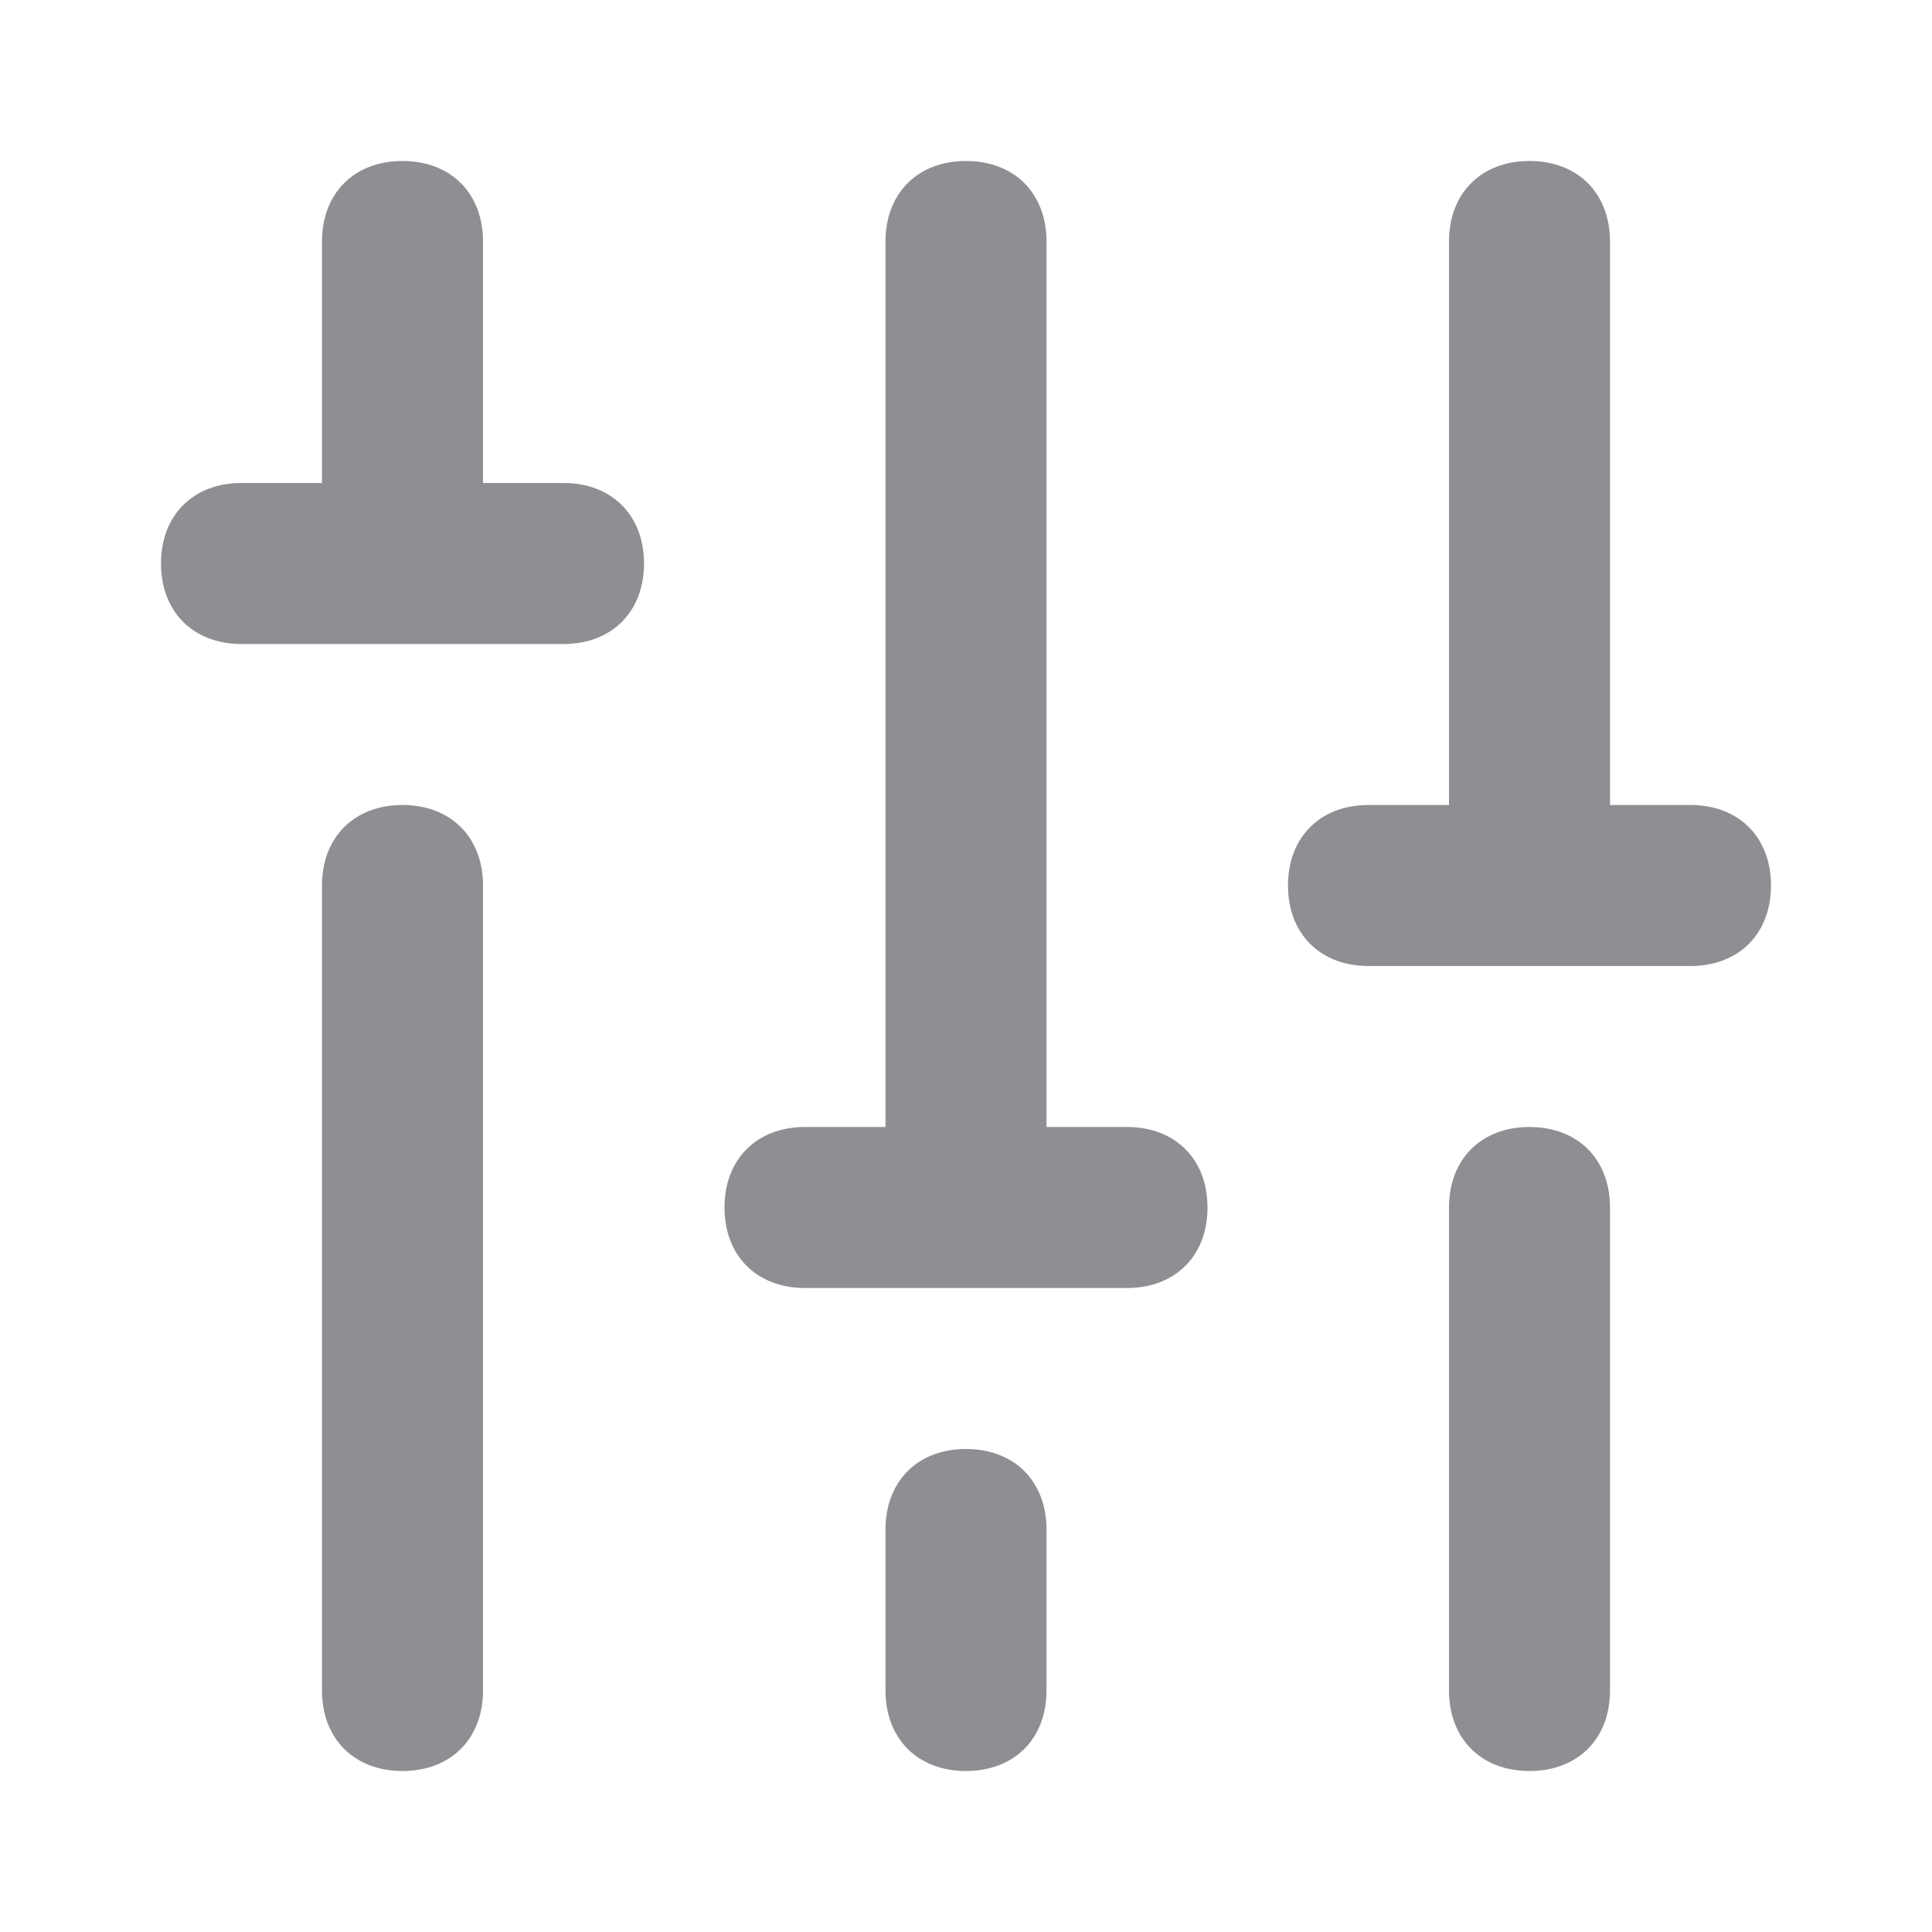 <svg xmlns="http://www.w3.org/2000/svg" enable-background="new 0 0 24 24" viewBox="0 0 24 24" id="sliders-v">  <path fill="#8E8E93" d="M5,10L5,10c-0.6,0-1,0.4-1,1v10c0,0.6,0.4,1,1,1s1-0.4,1-1V11C6,10.4,5.6,10,5,10z M7,6H6V3c0-0.6-0.4-1-1-1S4,2.4,4,3v3H3C2.4,6,2,6.4,2,7s0.4,1,1,1h4c0.6,0,1-0.4,1-1S7.6,6,7,6z M12,18L12,18c-0.6,0-1,0.4-1,1v2c0,0.6,0.4,1,1,1s1-0.4,1-1v-2C13,18.4,12.6,18,12,18z M21,10h-1V3c0-0.6-0.4-1-1-1s-1,0.4-1,1v7h-1c-0.6,0-1,0.4-1,1s0.4,1,1,1h4c0.6,0,1-0.4,1-1S21.6,10,21,10z M19,14L19,14c-0.6,0-1,0.4-1,1v6c0,0.6,0.4,1,1,1s1-0.4,1-1v-6C20,14.4,19.6,14,19,14z M14,14h-1V3c0-0.6-0.4-1-1-1s-1,0.4-1,1v11h-1c-0.6,0-1,0.4-1,1s0.4,1,1,1h4c0.6,0,1-0.4,1-1S14.6,14,14,14z"></path></svg>